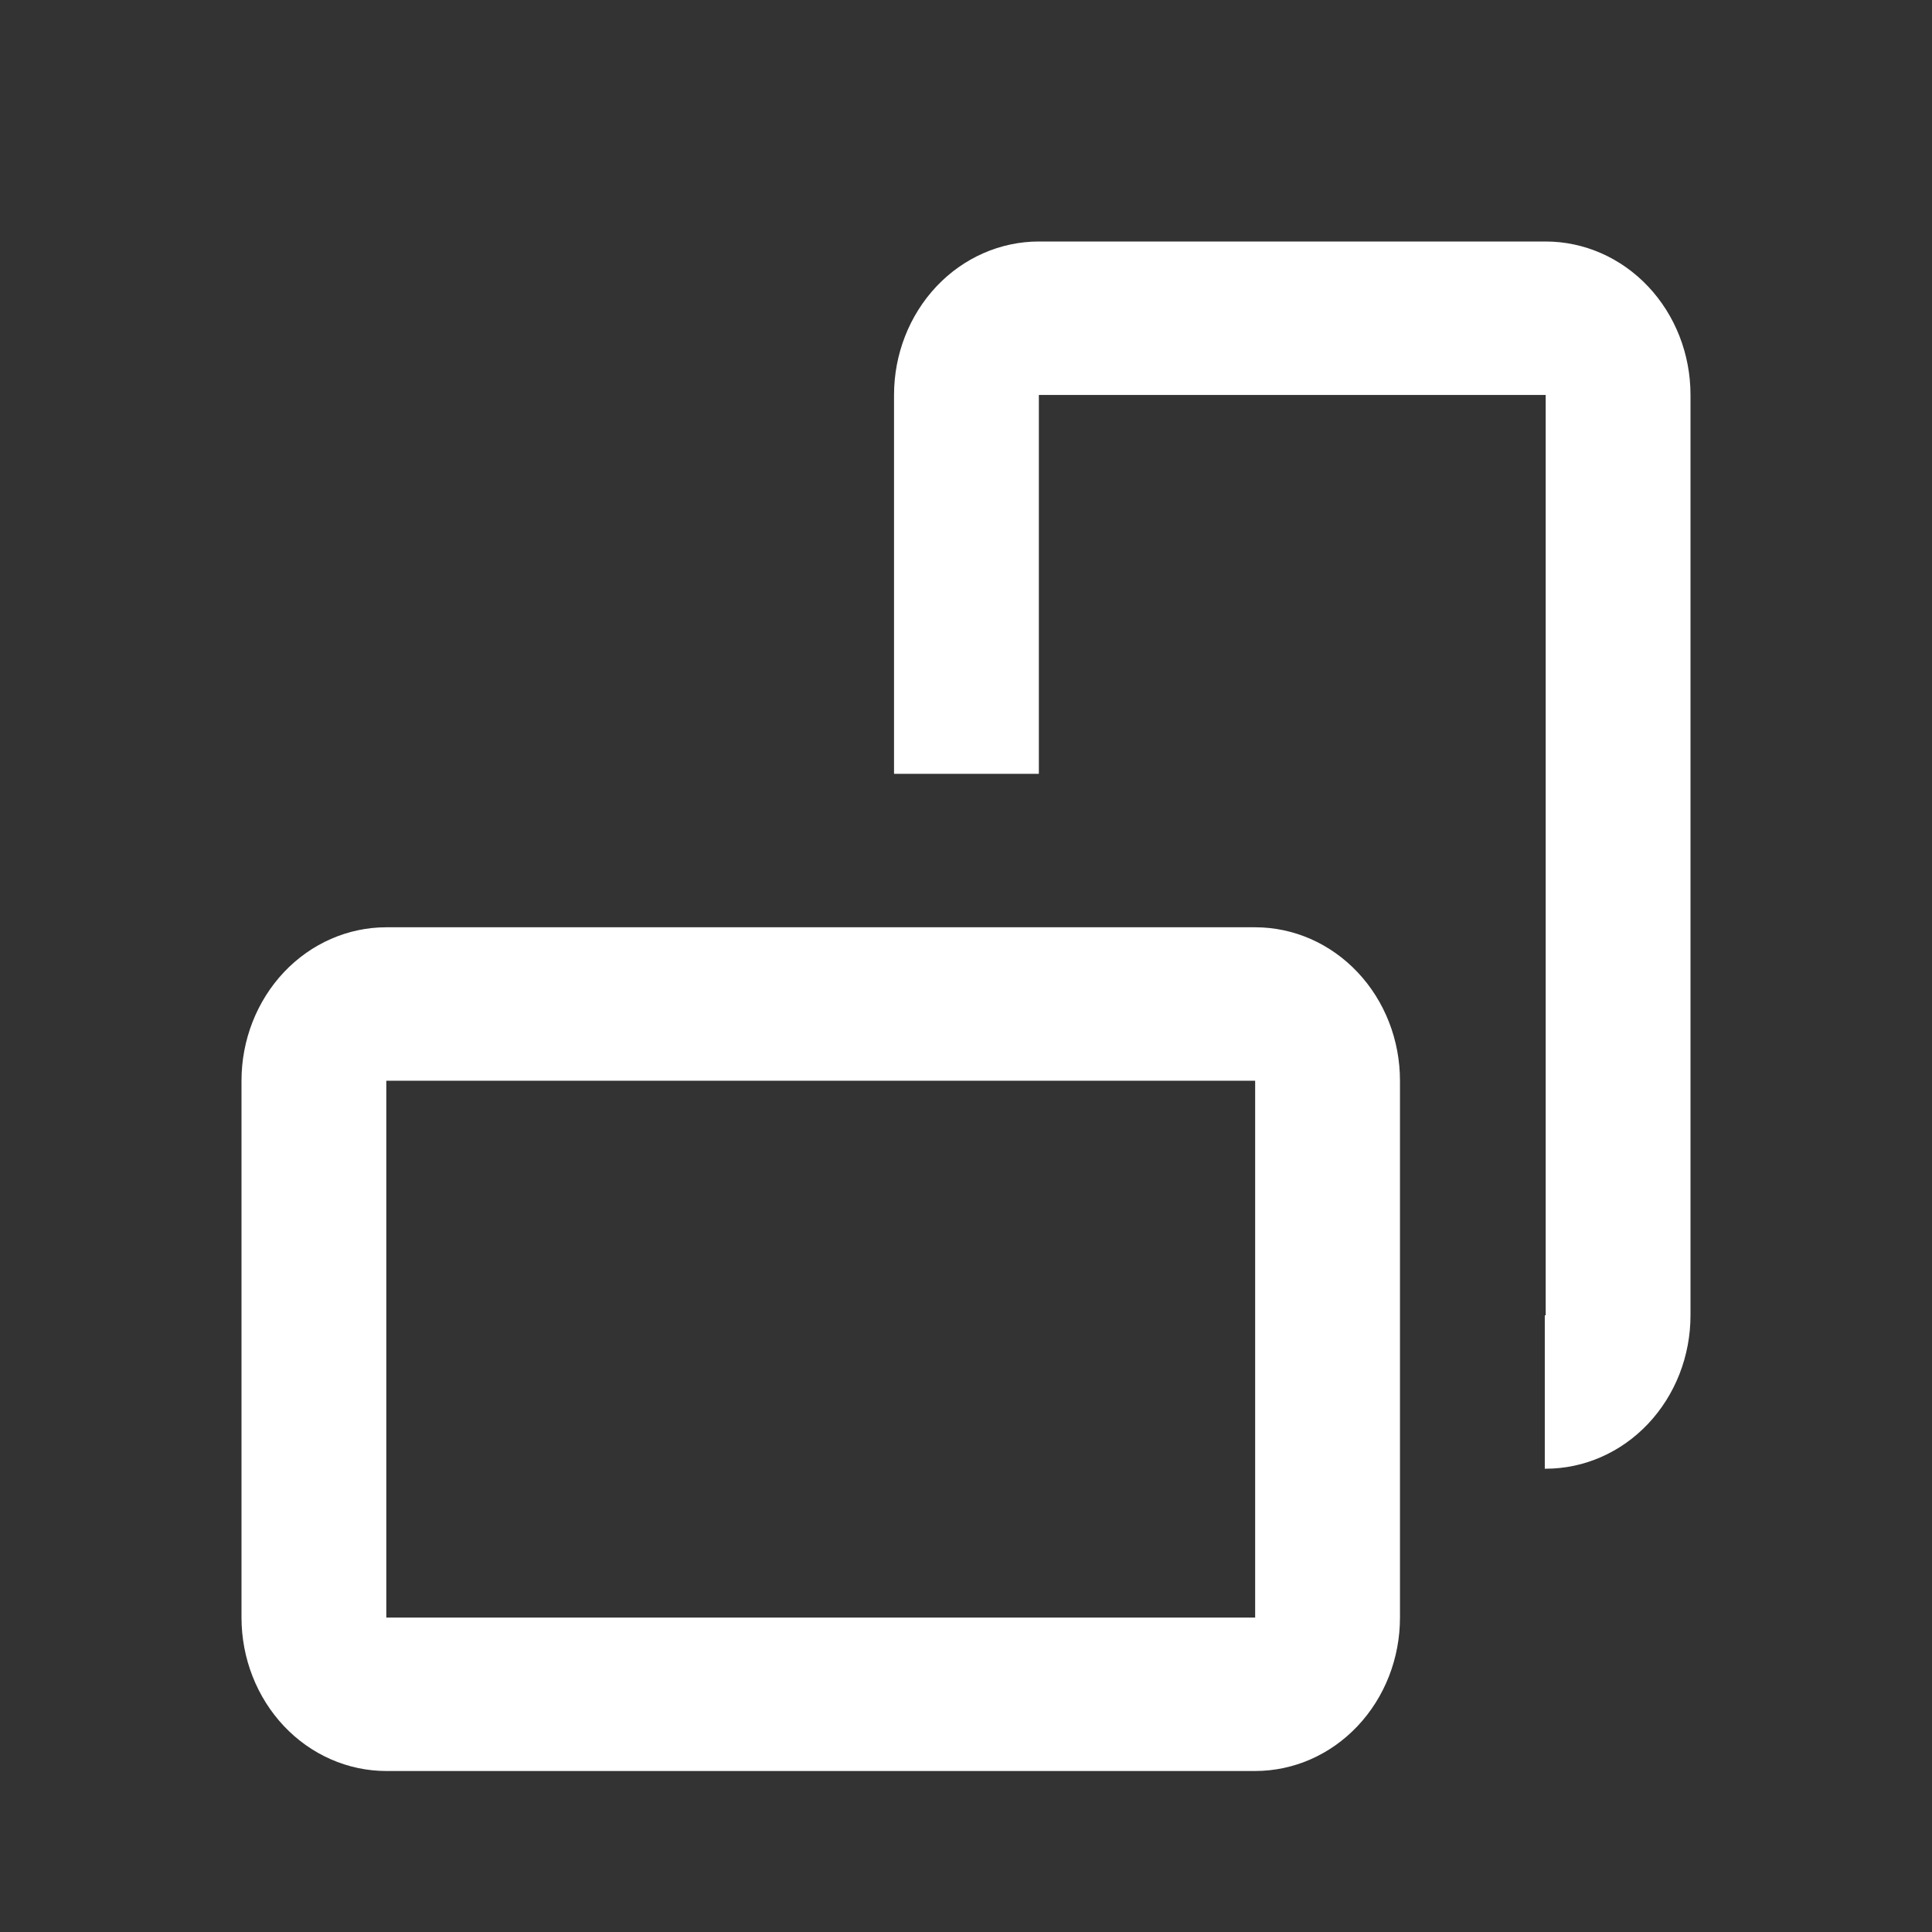 <svg width="24" height="24" viewBox="0 0 24 24" fill="none" xmlns="http://www.w3.org/2000/svg">
<rect x="0" y="0" width="24" height="24" fill="#333333" stroke="none"/>
<path d="M4.799 13.425V20.094H15.592V13.425H4.799ZM4.799 11.519H15.592C16.07 11.519 16.527 11.72 16.864 12.077C17.202 12.435 17.391 12.919 17.391 13.425V20.094C17.391 20.6 17.202 21.084 16.864 21.442C16.527 21.799 16.07 22 15.592 22H4.799C4.322 22 3.864 21.799 3.527 21.442C3.19 21.084 3 20.6 3 20.094V13.425C3 12.919 3.19 12.435 3.527 12.077C3.864 11.72 4.322 11.519 4.799 11.519ZM12.905 9.613H11.106V4.906C11.106 4.4 11.296 3.916 11.633 3.558C11.97 3.201 12.428 3 12.905 3H19.201C19.678 3 20.136 3.201 20.473 3.558C20.811 3.916 21 4.4 21 4.906V16.339C21 16.845 20.811 17.329 20.473 17.687C20.136 18.044 19.678 18.245 19.201 18.245H19.19V16.339H19.201V4.906H12.905V9.613Z" fill="white"/>
</svg>
